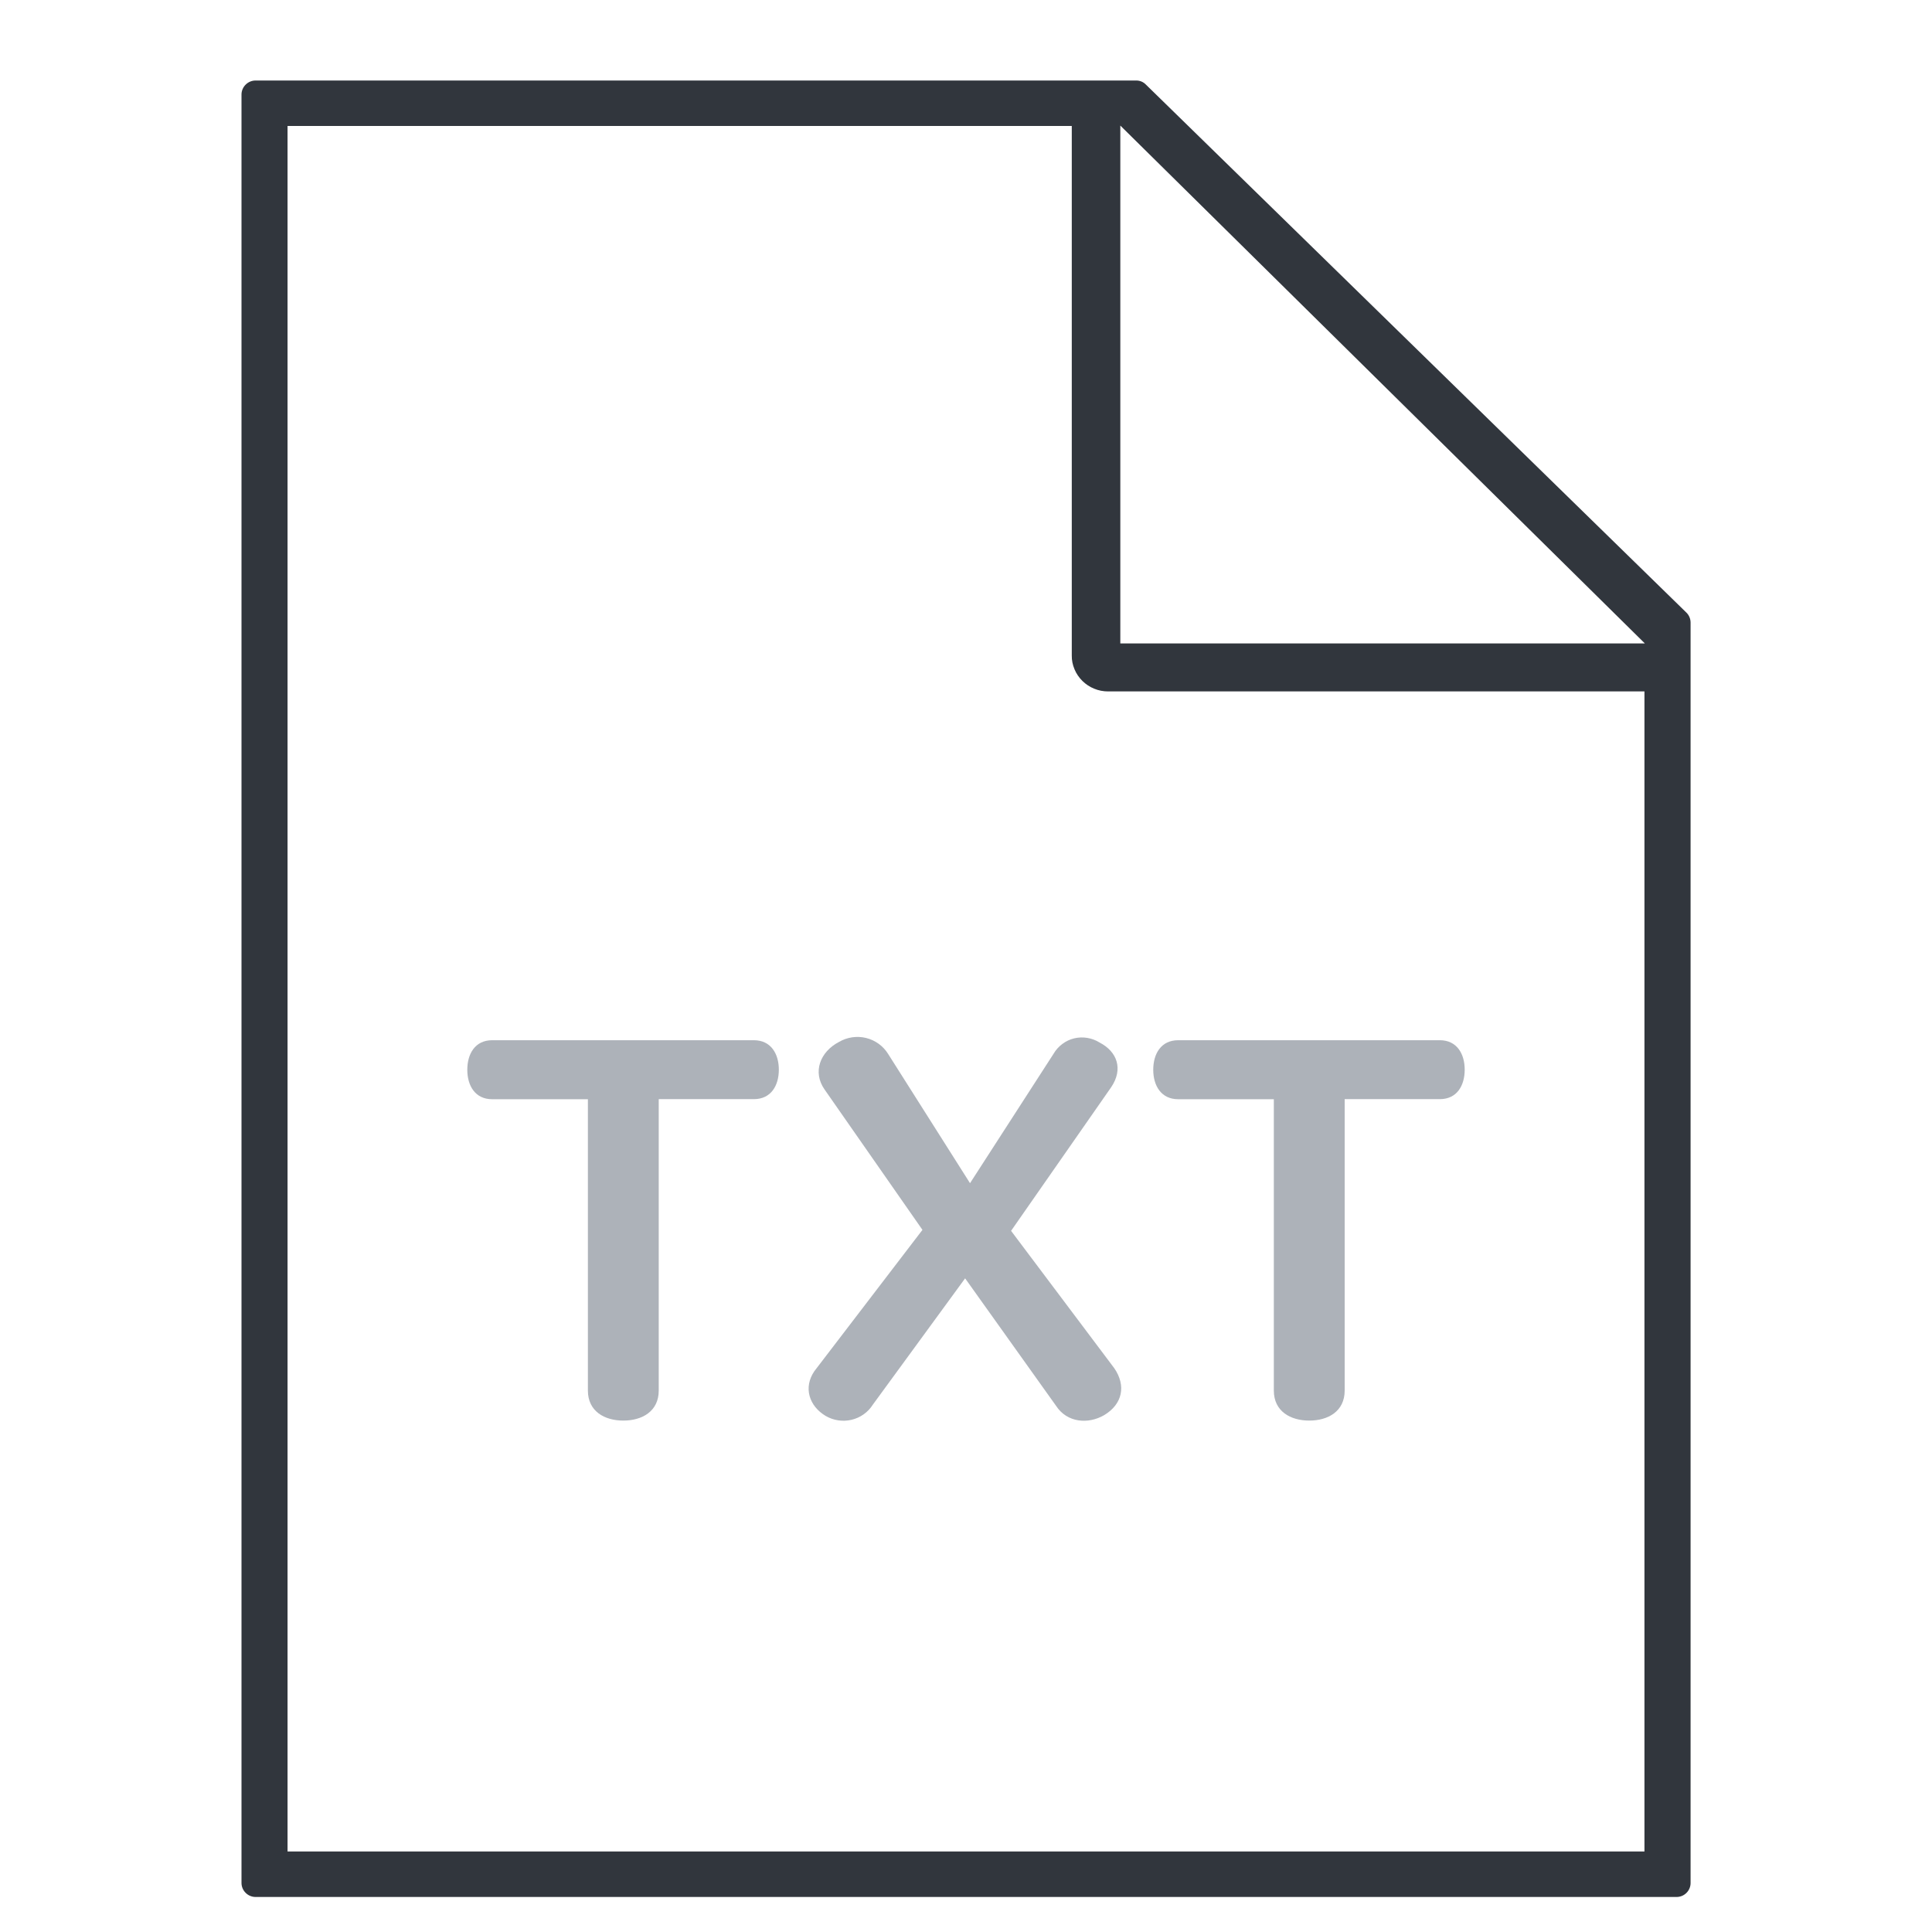 <svg width="24" height="24" viewBox="0 0 24 24" fill="none" xmlns="http://www.w3.org/2000/svg">
<path d="M3.176 23.565C3.129 23.565 3.085 23.547 3.052 23.514C3.019 23.482 3 23.437 3 23.391V1.174C3 1.128 3.019 1.083 3.052 1.051C3.085 1.018 3.129 1 3.176 1H14.113C14.136 1 14.159 1.004 14.18 1.013C14.201 1.022 14.22 1.035 14.236 1.052L20.949 7.61C20.983 7.643 21.001 7.688 21.001 7.735V23.391C21.001 23.437 20.983 23.481 20.95 23.514C20.917 23.547 20.873 23.565 20.826 23.565H3.176ZM3.572 23H20.428V8.589H13.765C13.706 8.589 13.647 8.578 13.592 8.555C13.537 8.533 13.488 8.5 13.446 8.459C13.404 8.417 13.37 8.368 13.348 8.314C13.325 8.26 13.313 8.202 13.314 8.143V1.565H3.572V23ZM13.917 7.993H20.433L13.917 1.56V7.993Z" fill="#31363D"/>
<path d="M9.365 12.922C9.577 12.922 9.675 13.091 9.675 13.288C9.675 13.485 9.578 13.654 9.365 13.654H8.183V17.274C8.183 17.532 7.977 17.647 7.743 17.647C7.51 17.647 7.303 17.532 7.303 17.274V13.655H6.114C5.902 13.655 5.805 13.486 5.805 13.289C5.805 13.092 5.901 12.922 6.114 12.922L9.365 12.922Z" fill="#ADB2B9"/>
<path d="M13.804 13.505L12.56 15.29L13.841 16.995C13.992 17.213 13.944 17.443 13.717 17.579C13.518 17.695 13.256 17.674 13.119 17.464L11.989 15.88L10.842 17.45C10.783 17.544 10.688 17.611 10.579 17.637C10.47 17.663 10.355 17.646 10.258 17.59C10.052 17.468 9.976 17.237 10.117 17.032L11.459 15.278L10.243 13.534C10.091 13.317 10.188 13.066 10.421 12.944C10.523 12.884 10.644 12.866 10.759 12.894C10.873 12.922 10.972 12.994 11.033 13.093L12.05 14.698L13.088 13.09C13.115 13.043 13.152 13.002 13.196 12.969C13.239 12.936 13.29 12.912 13.343 12.899C13.396 12.886 13.452 12.884 13.506 12.893C13.56 12.902 13.612 12.921 13.658 12.95C13.88 13.064 13.955 13.281 13.804 13.505Z" fill="#ADB2B9"/>
<path d="M17.886 12.922C18.098 12.922 18.195 13.091 18.195 13.288C18.195 13.485 18.099 13.654 17.886 13.654H16.704V17.274C16.704 17.532 16.498 17.647 16.264 17.647C16.031 17.647 15.824 17.532 15.824 17.274V13.655H14.636C14.424 13.655 14.326 13.486 14.326 13.289C14.326 13.092 14.422 12.922 14.636 12.922L17.886 12.922Z" fill="#ADB2B9"/>
</svg>
